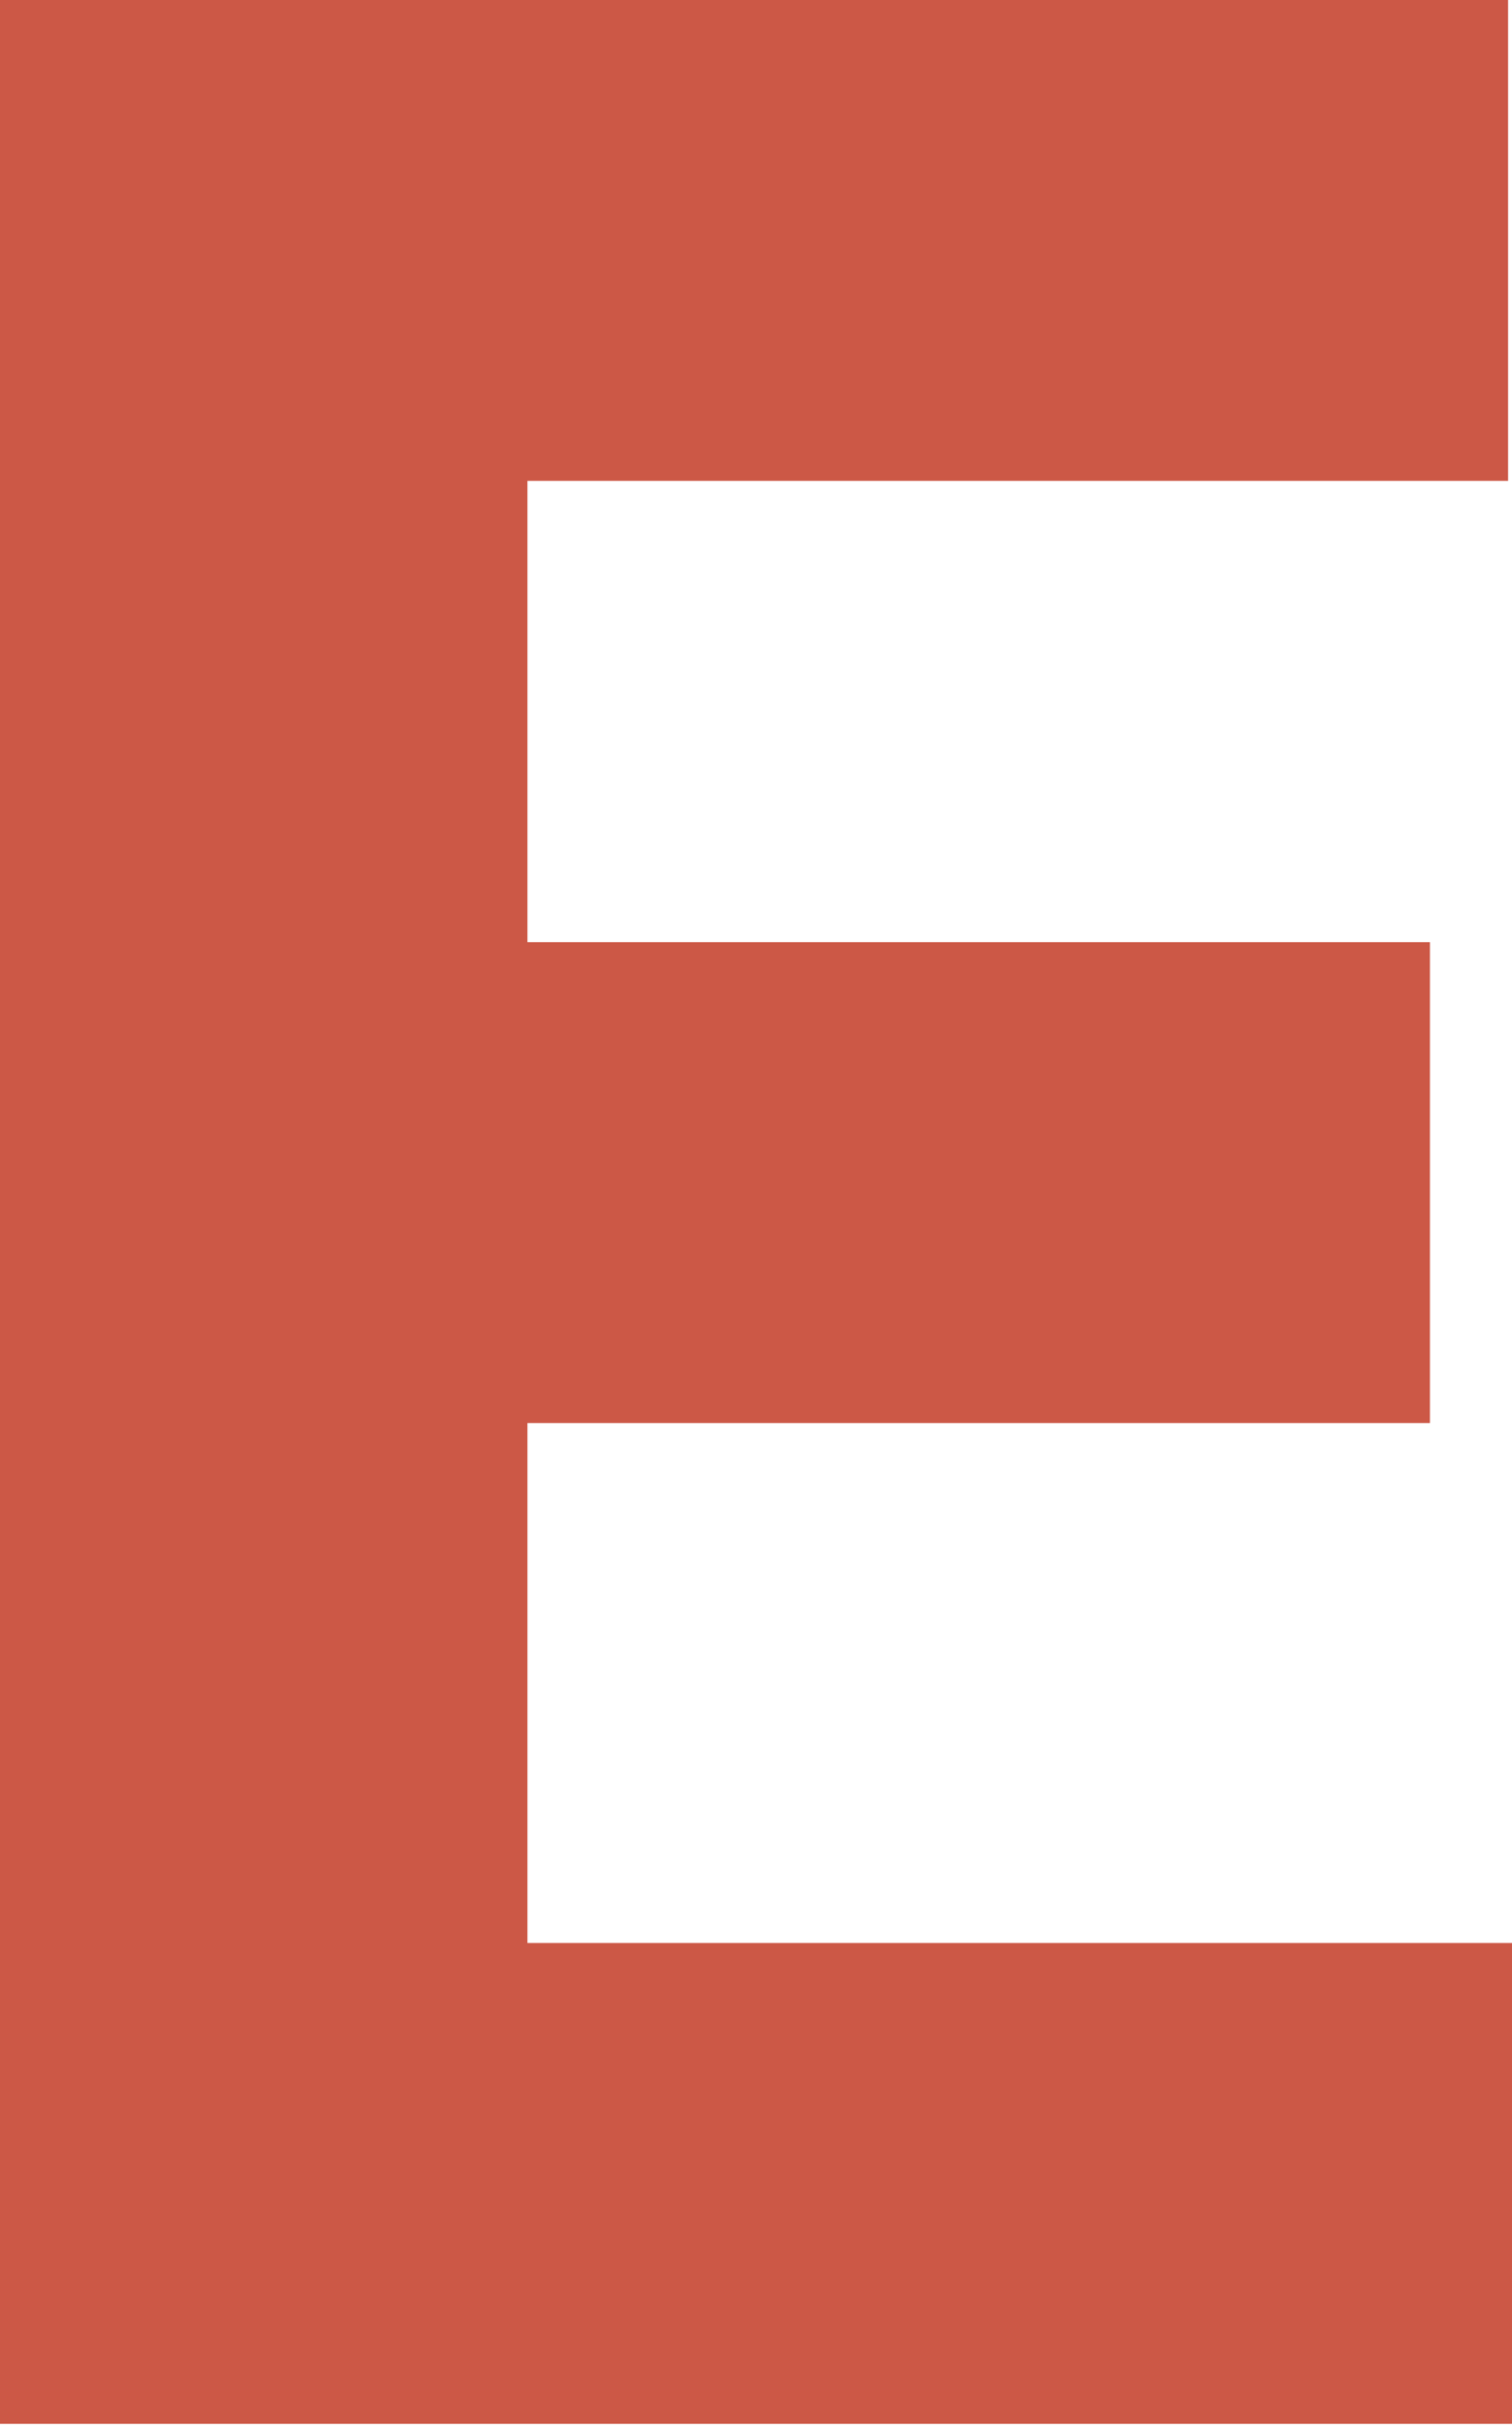 <?xml version="1.0" encoding="utf-8"?>
<!-- Generator: Adobe Illustrator 19.0.0, SVG Export Plug-In . SVG Version: 6.00 Build 0)  -->
<svg version="1.1" id="Layer_1" xmlns="http://www.w3.org/2000/svg" xmlns:xlink="http://www.w3.org/1999/xlink" x="0px" y="0px"
	 viewBox="0 0 38.7 62.1" style="enable-background:new 0 0 38.7 62.1;" xml:space="preserve">
<style type="text/css">
	.st0{opacity:0.97;fill:#CB5441;}
</style>
<path id="XMLID_2659_" class="st0" d="M0,0h38.6v12.3H13.5v11.8h23.1v12.3H13.5v13.3h25.2v12.3H0V0z"/>
</svg>
